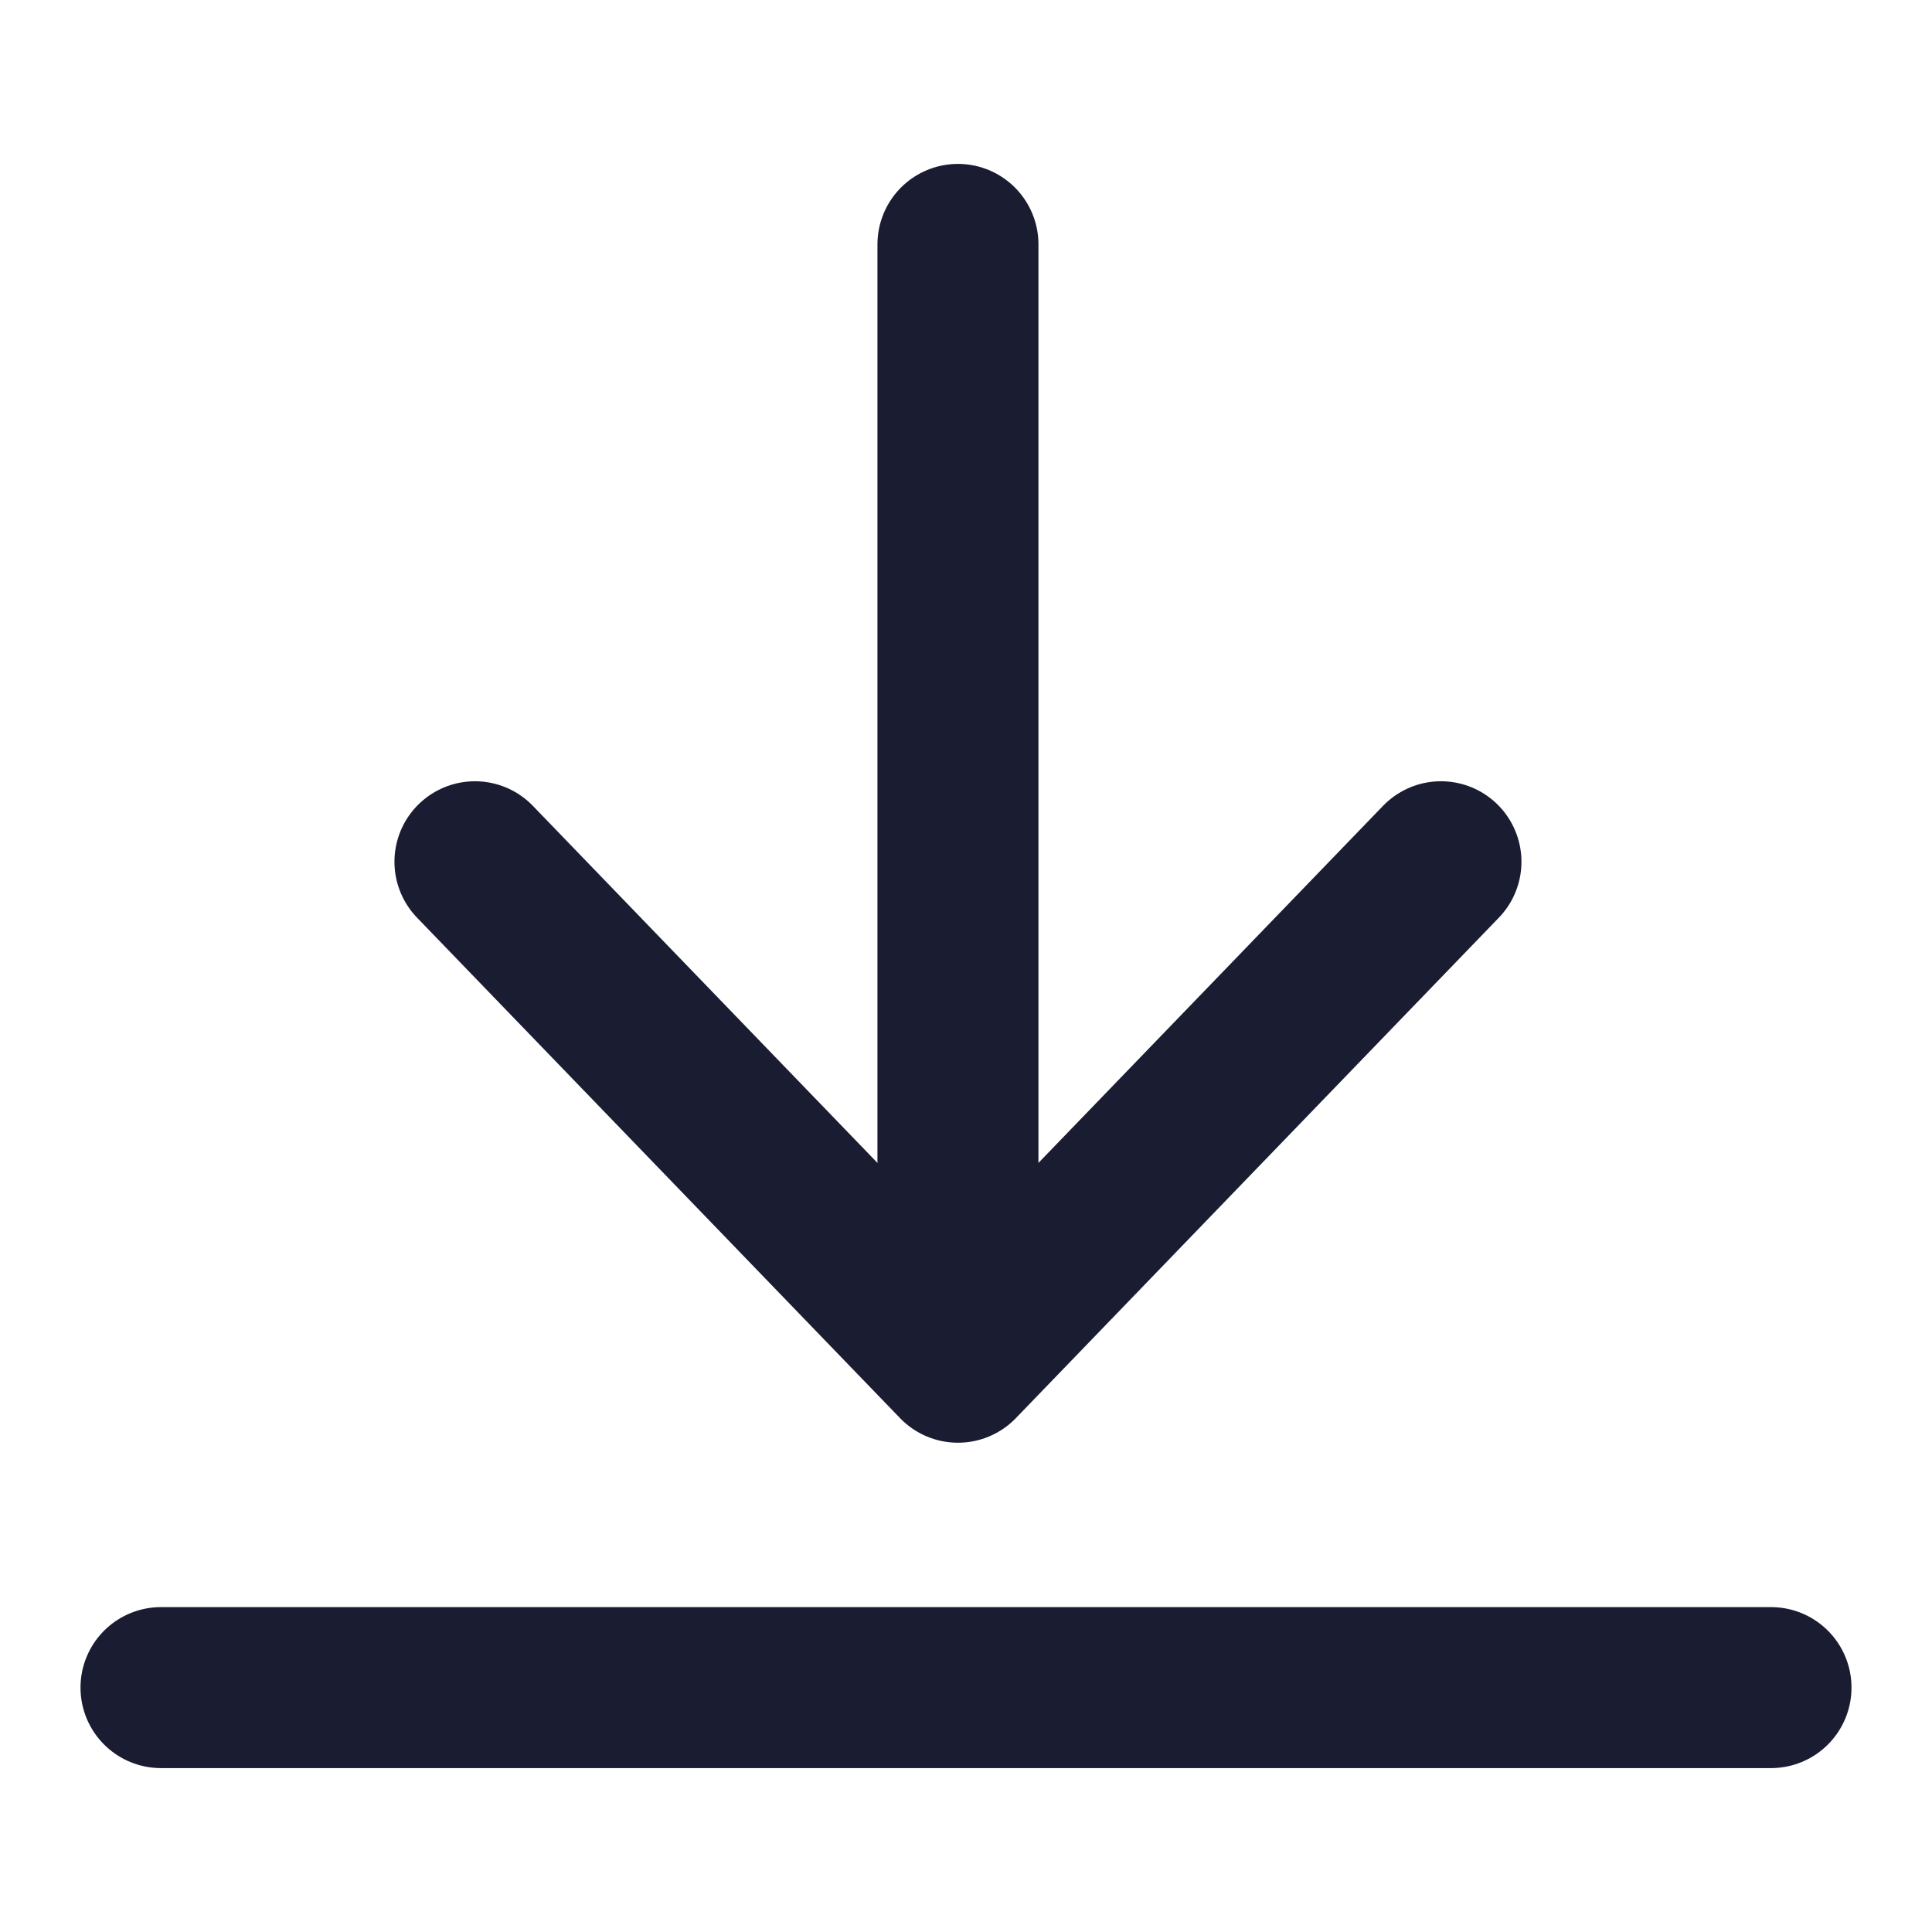 <svg width="24" height="24" viewBox="0 0 24 24" fill="none" xmlns="http://www.w3.org/2000/svg">
<g id="Size=24px, Type=Download, Menu=Others">
<g id="Frame">
<path id="Vector" d="M2 20.964H22" stroke="#1A1D32" stroke-width="2" stroke-linecap="round" stroke-linejoin="round"/>
<path id="Vector_2" d="M11.9 16.404V3.036" stroke="#1A1D32" stroke-width="2" stroke-linecap="round" stroke-linejoin="round"/>
<path id="Vector_3" d="M5.9 10.705L11.9 16.922L17.9 10.705" stroke="#1A1D32" stroke-width="2" stroke-linecap="round" stroke-linejoin="round"/>
</g>
</g>
</svg>

